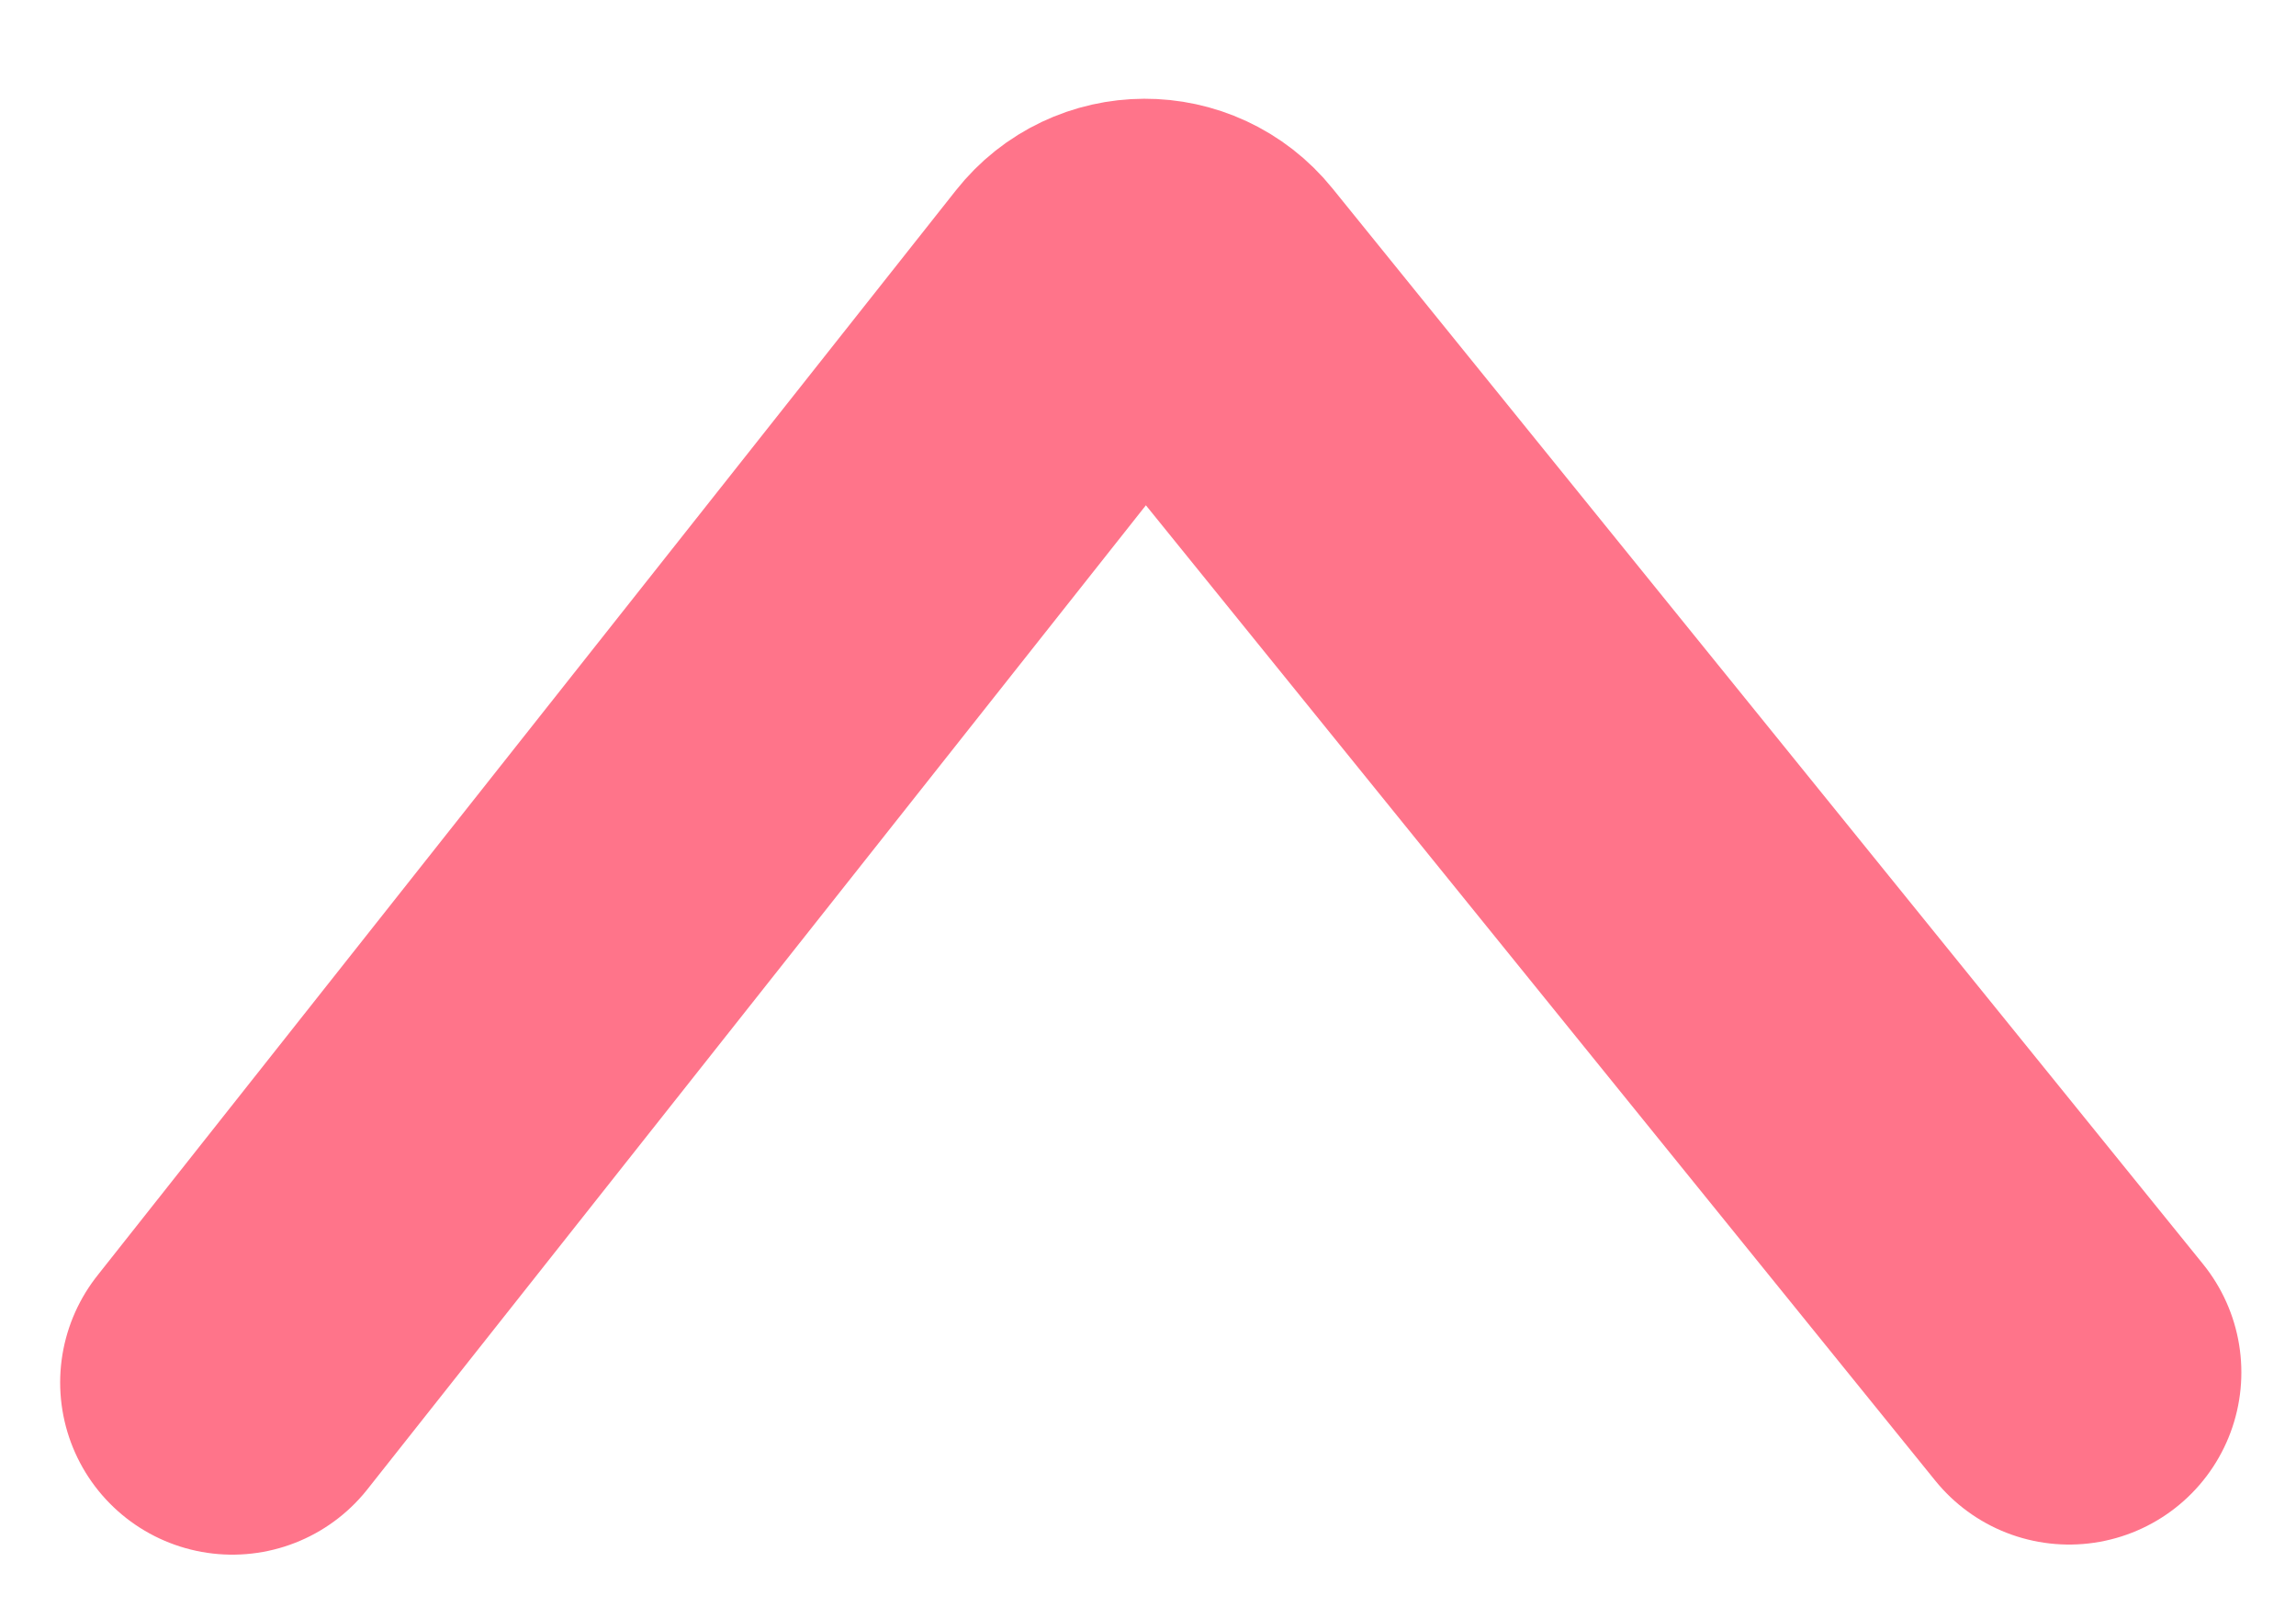 <svg width="10" height="7" viewBox="0 0 10 7" fill="none" xmlns="http://www.w3.org/2000/svg">
<path d="M9.012 5.978L5.22 1.292C5.099 1.142 4.871 1.143 4.752 1.294L1.012 6.022" stroke="#FF748A" stroke-width="1.5" stroke-linecap="round"/>
</svg>
